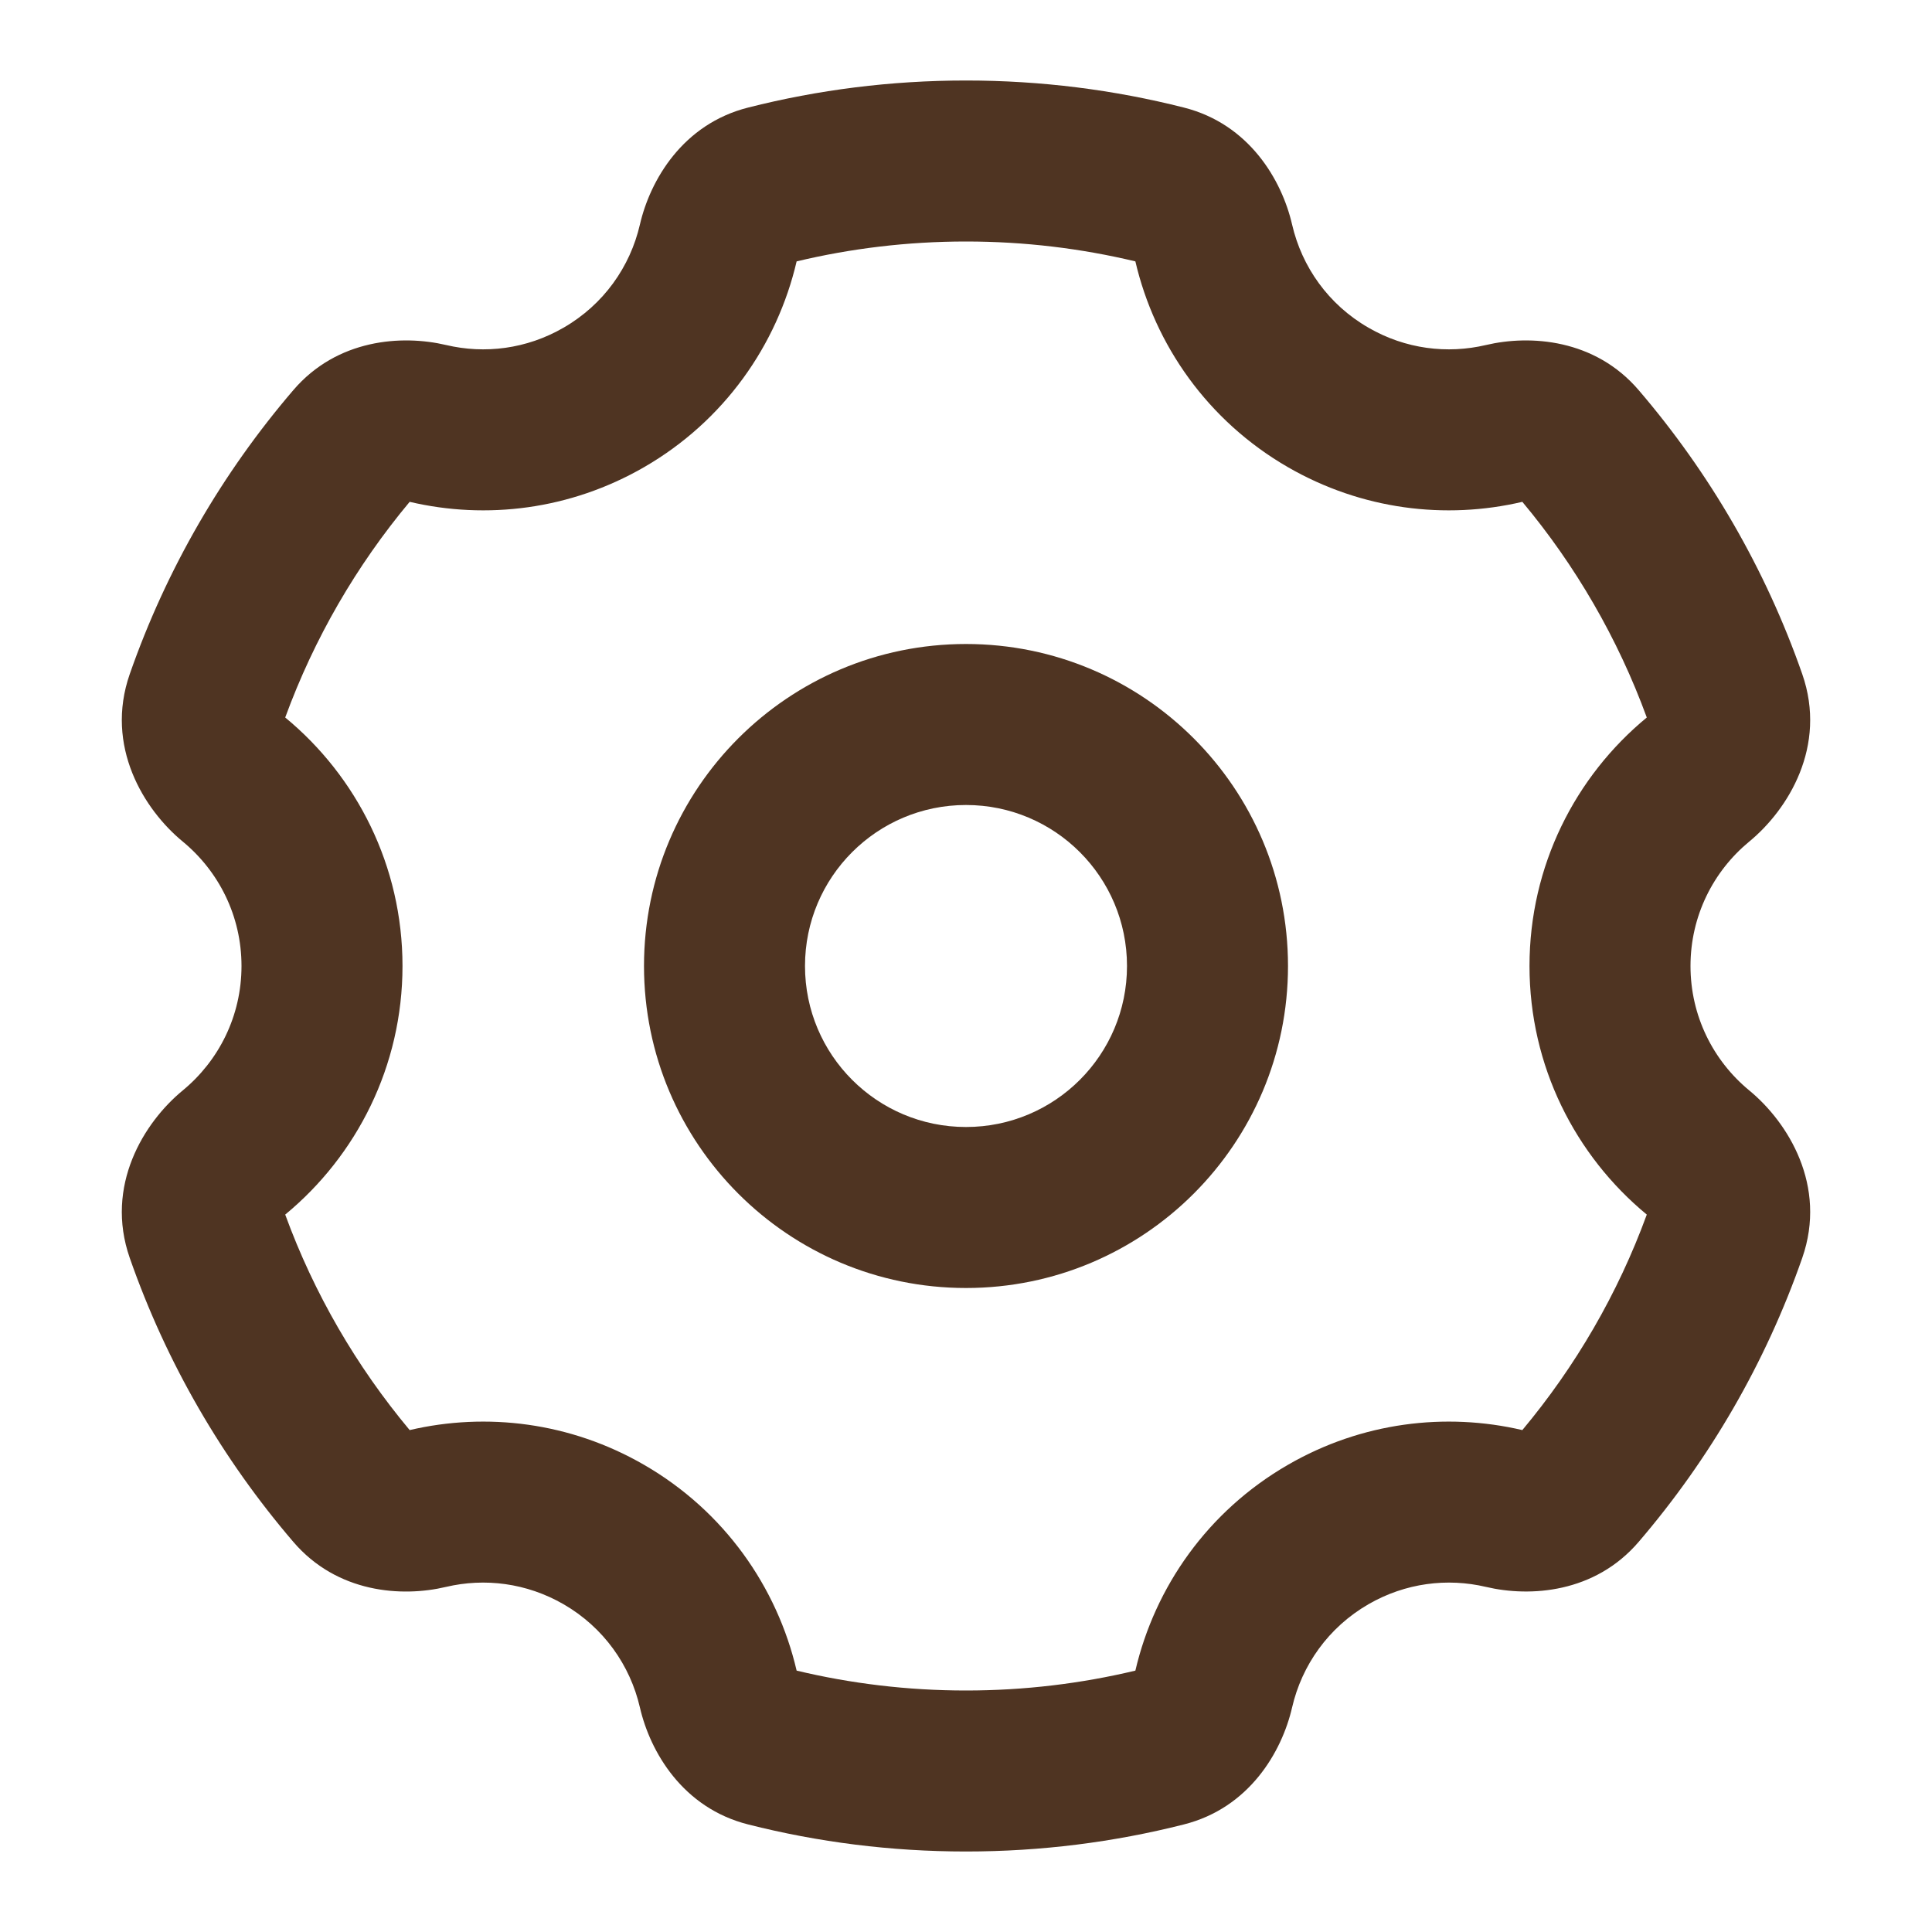 <svg width="24" height="24" viewBox="0 0 24 24" fill="none" xmlns="http://www.w3.org/2000/svg">
<g id="Icon/24/Settings">
<path id="Ellipse 33 (Stroke)" fill-rule="evenodd" clip-rule="evenodd" d="M12 10C13.105 10 14 10.895 14 12C14 13.105 13.105 14 12 14C10.895 14 10 13.105 10 12C10 10.895 10.895 10 12 10ZM16 12C16 9.791 14.209 8 12 8C9.791 8 8 9.791 8 12C8 14.209 9.791 16 12 16C14.209 16 16 14.209 16 12Z" fill="#4F3422"/>
<path id="Subtract (Stroke)" fill-rule="evenodd" clip-rule="evenodd" d="M9.294 1.336C10.161 1.116 11.067 1 12 1C12.933 1 13.839 1.116 14.706 1.336C15.519 1.541 15.924 2.238 16.051 2.79C16.172 3.313 16.5 3.783 17 4.071C17.46 4.337 17.979 4.399 18.459 4.286C19.01 4.156 19.812 4.211 20.356 4.846C21.237 5.874 21.932 7.067 22.388 8.373C22.701 9.27 22.212 10.058 21.729 10.455C21.282 10.824 21 11.379 21 12C21 12.621 21.282 13.176 21.729 13.545C22.212 13.942 22.701 14.73 22.388 15.627C21.932 16.933 21.237 18.126 20.356 19.154C19.812 19.789 19.01 19.843 18.459 19.713C17.979 19.6 17.46 19.663 17 19.928C16.5 20.217 16.172 20.687 16.051 21.21C15.924 21.762 15.519 22.459 14.706 22.664C13.839 22.884 12.932 23 12 23C11.068 23 10.161 22.884 9.294 22.664C8.481 22.459 8.076 21.762 7.949 21.21C7.828 20.687 7.5 20.217 7 19.928C6.54 19.663 6.021 19.6 5.541 19.713C4.99 19.844 4.188 19.789 3.644 19.154C2.763 18.126 2.068 16.933 1.612 15.627C1.299 14.73 1.788 13.942 2.271 13.545C2.718 13.176 3 12.621 3 12C3 11.379 2.718 10.824 2.271 10.455C1.788 10.058 1.299 9.27 1.612 8.373C2.068 7.067 2.763 5.874 3.644 4.846C4.188 4.211 4.99 4.156 5.542 4.286C6.021 4.399 6.54 4.337 7 4.071C7.5 3.783 7.828 3.313 7.949 2.79C8.076 2.238 8.481 1.541 9.294 1.336ZM9.896 3.247C9.654 4.285 8.998 5.228 8 5.804C7.084 6.332 6.043 6.458 5.089 6.234C4.429 7.024 3.903 7.929 3.543 8.913C4.431 9.645 5 10.756 5 12C5 13.244 4.431 14.355 3.543 15.088C3.902 16.071 4.429 16.975 5.089 17.765C6.043 17.542 7.084 17.667 8 18.196C8.998 18.772 9.654 19.715 9.896 20.753C10.57 20.914 11.274 21 12 21C12.726 21 13.43 20.914 14.104 20.753C14.346 19.715 15.002 18.772 16 18.196C16.916 17.667 17.957 17.542 18.911 17.765C19.571 16.975 20.098 16.071 20.457 15.088C19.569 14.355 19 13.244 19 12C19 10.756 19.569 9.645 20.457 8.913C20.097 7.929 19.571 7.024 18.911 6.234C17.957 6.458 16.916 6.332 16 5.804C15.002 5.228 14.346 4.285 14.104 3.247C13.43 3.086 12.726 3 12 3C11.274 3 10.57 3.086 9.896 3.247Z" fill="#4F3422"/>
</g>
</svg>
